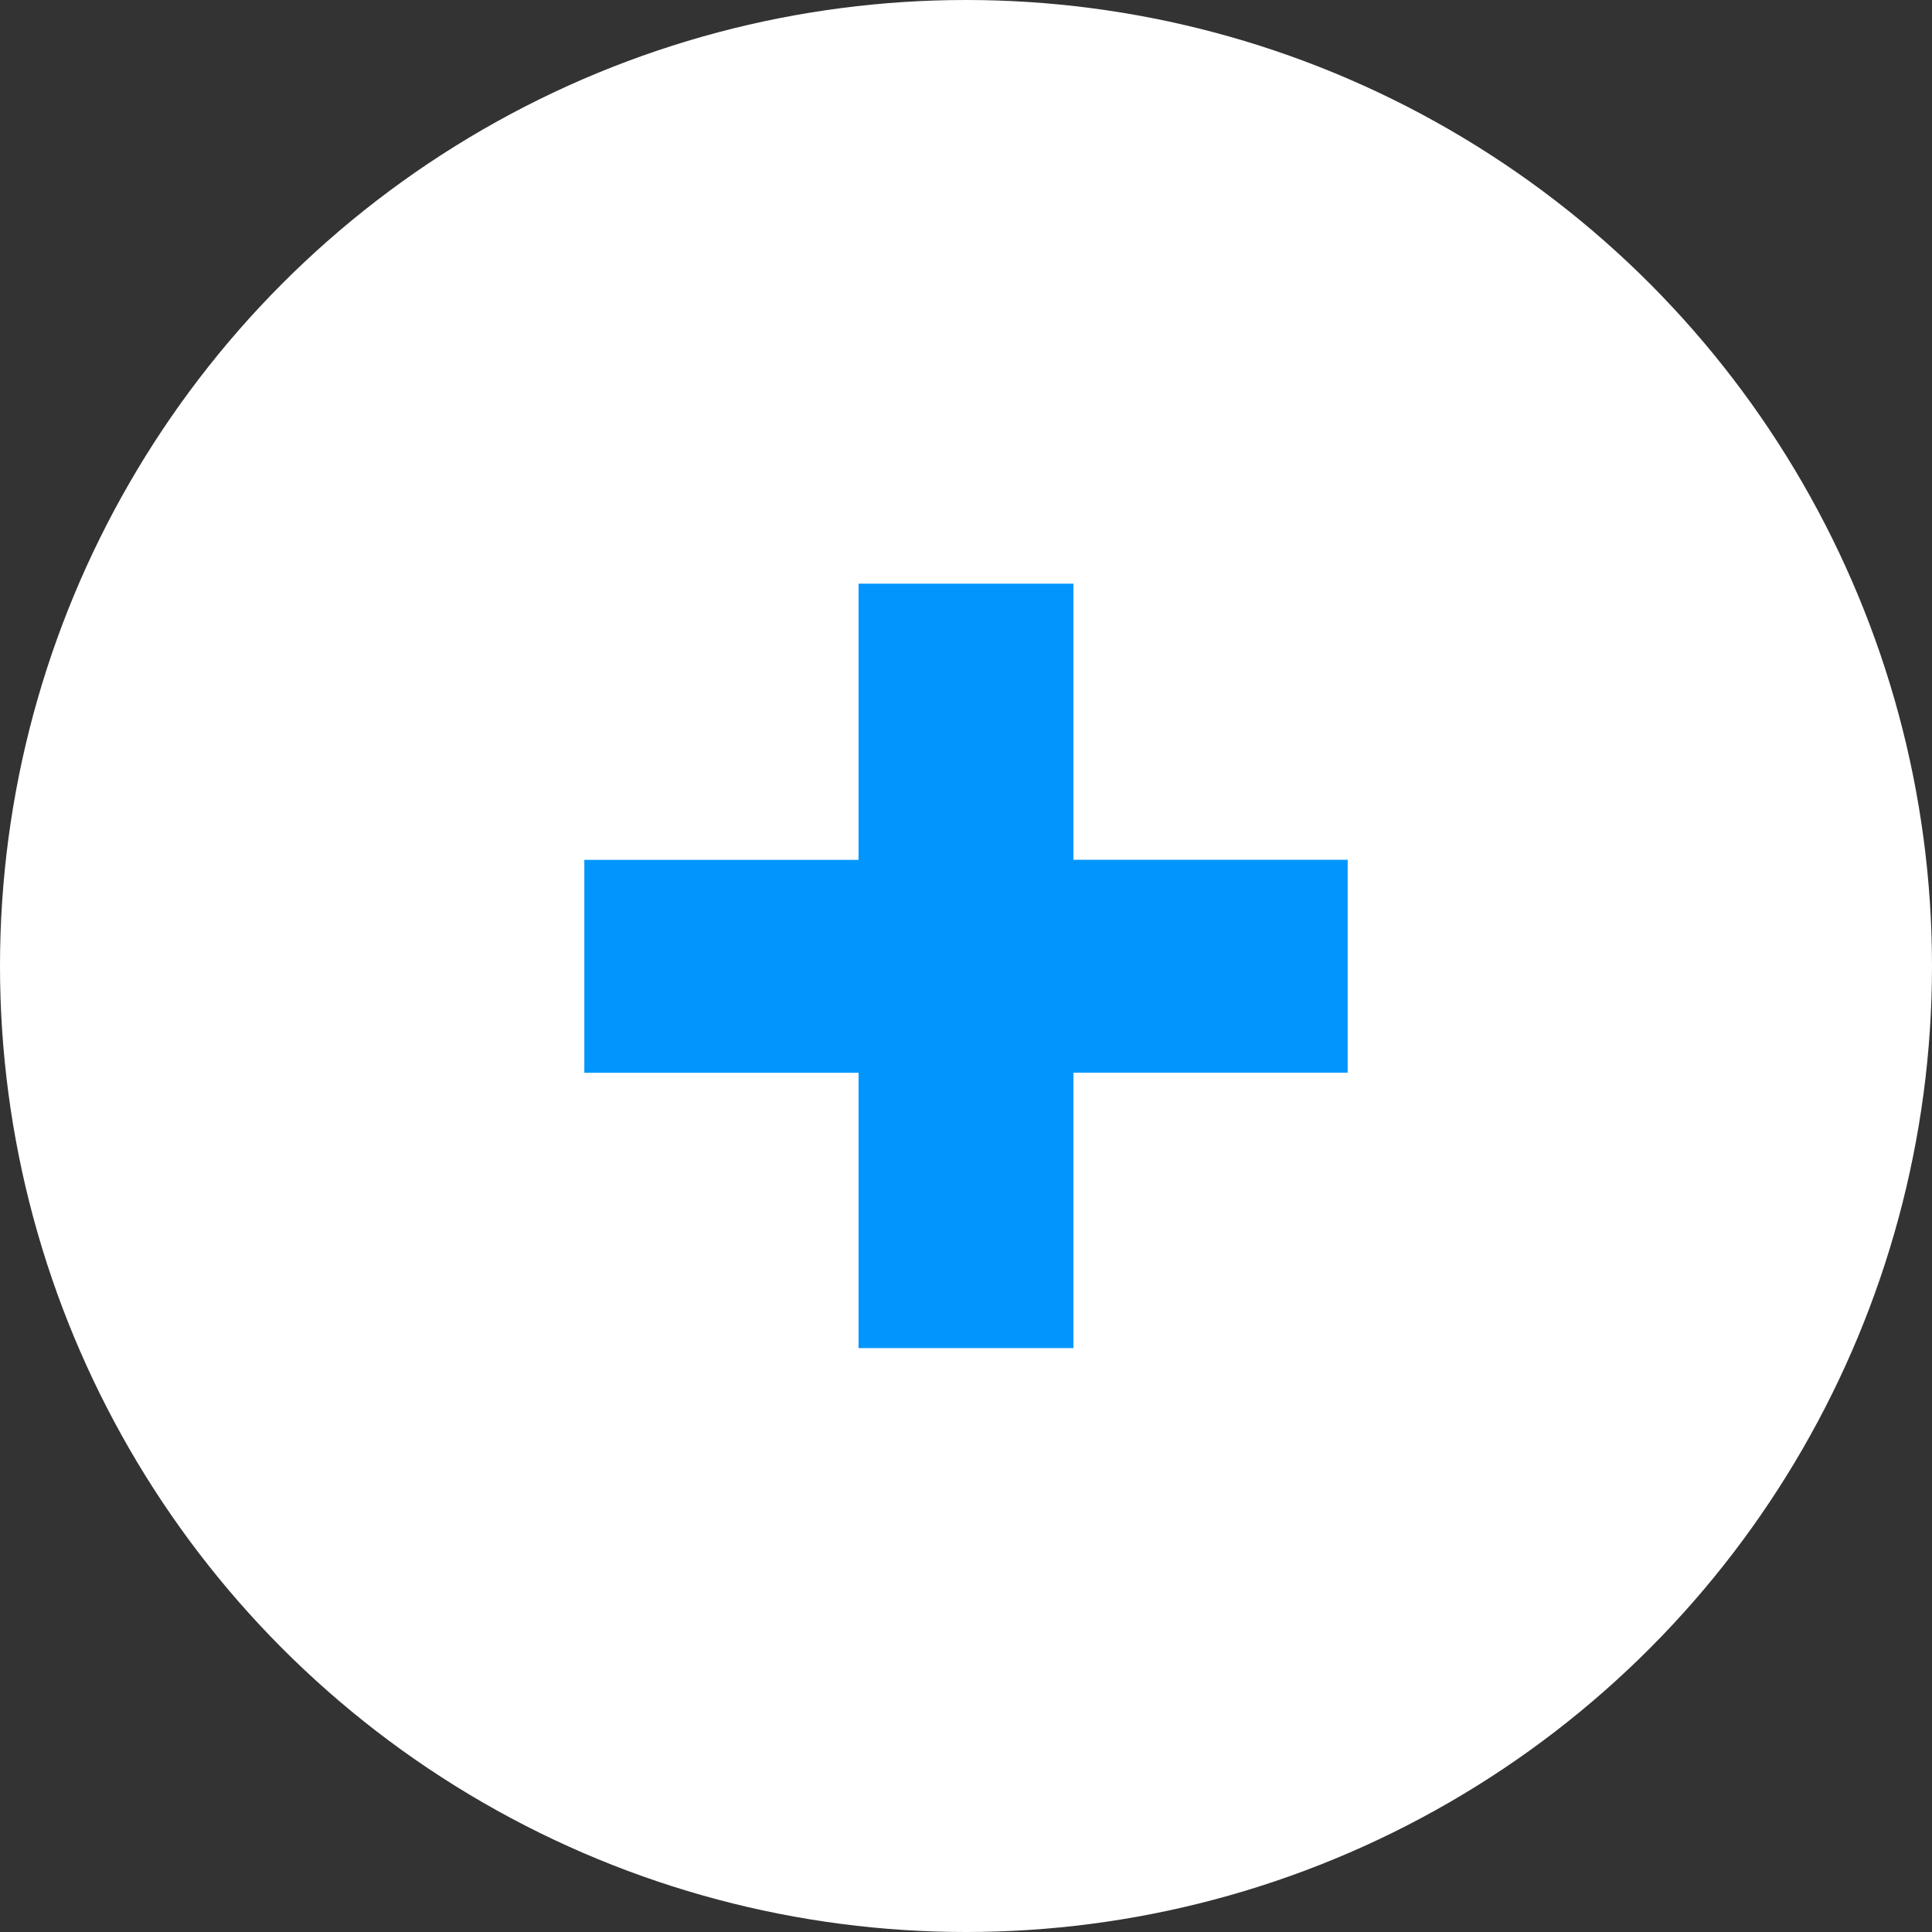 <?xml version="1.0" encoding="utf-8"?>
<!-- Generator: Adobe Illustrator 17.0.0, SVG Export Plug-In . SVG Version: 6.00 Build 0)  -->
<!DOCTYPE svg PUBLIC "-//W3C//DTD SVG 1.1//EN" "http://www.w3.org/Graphics/SVG/1.1/DTD/svg11.dtd">
<svg version="1.1" id="Layer_1" xmlns="http://www.w3.org/2000/svg" xmlns:xlink="http://www.w3.org/1999/xlink" x="0px" y="0px"
	 width="18px" height="18px" viewBox="0 0 18 18" enable-background="new 0 0 18 18" xml:space="preserve">
<rect x="0" y="0" width="18" height="18" fill="#333333" stroke="none"/>
<circle fill="#FFFFFF" cx="9" cy="9" r="9"/>
<g>
	<path fill="#0296FD" stroke="#0296FD" stroke-miterlimit="10" d="M5.944,9.495V8.511h2.555V5.938h1.002v2.572h2.555v0.984H9.501
		v2.566H8.499V9.495H5.944z"/>
</g>
</svg>
